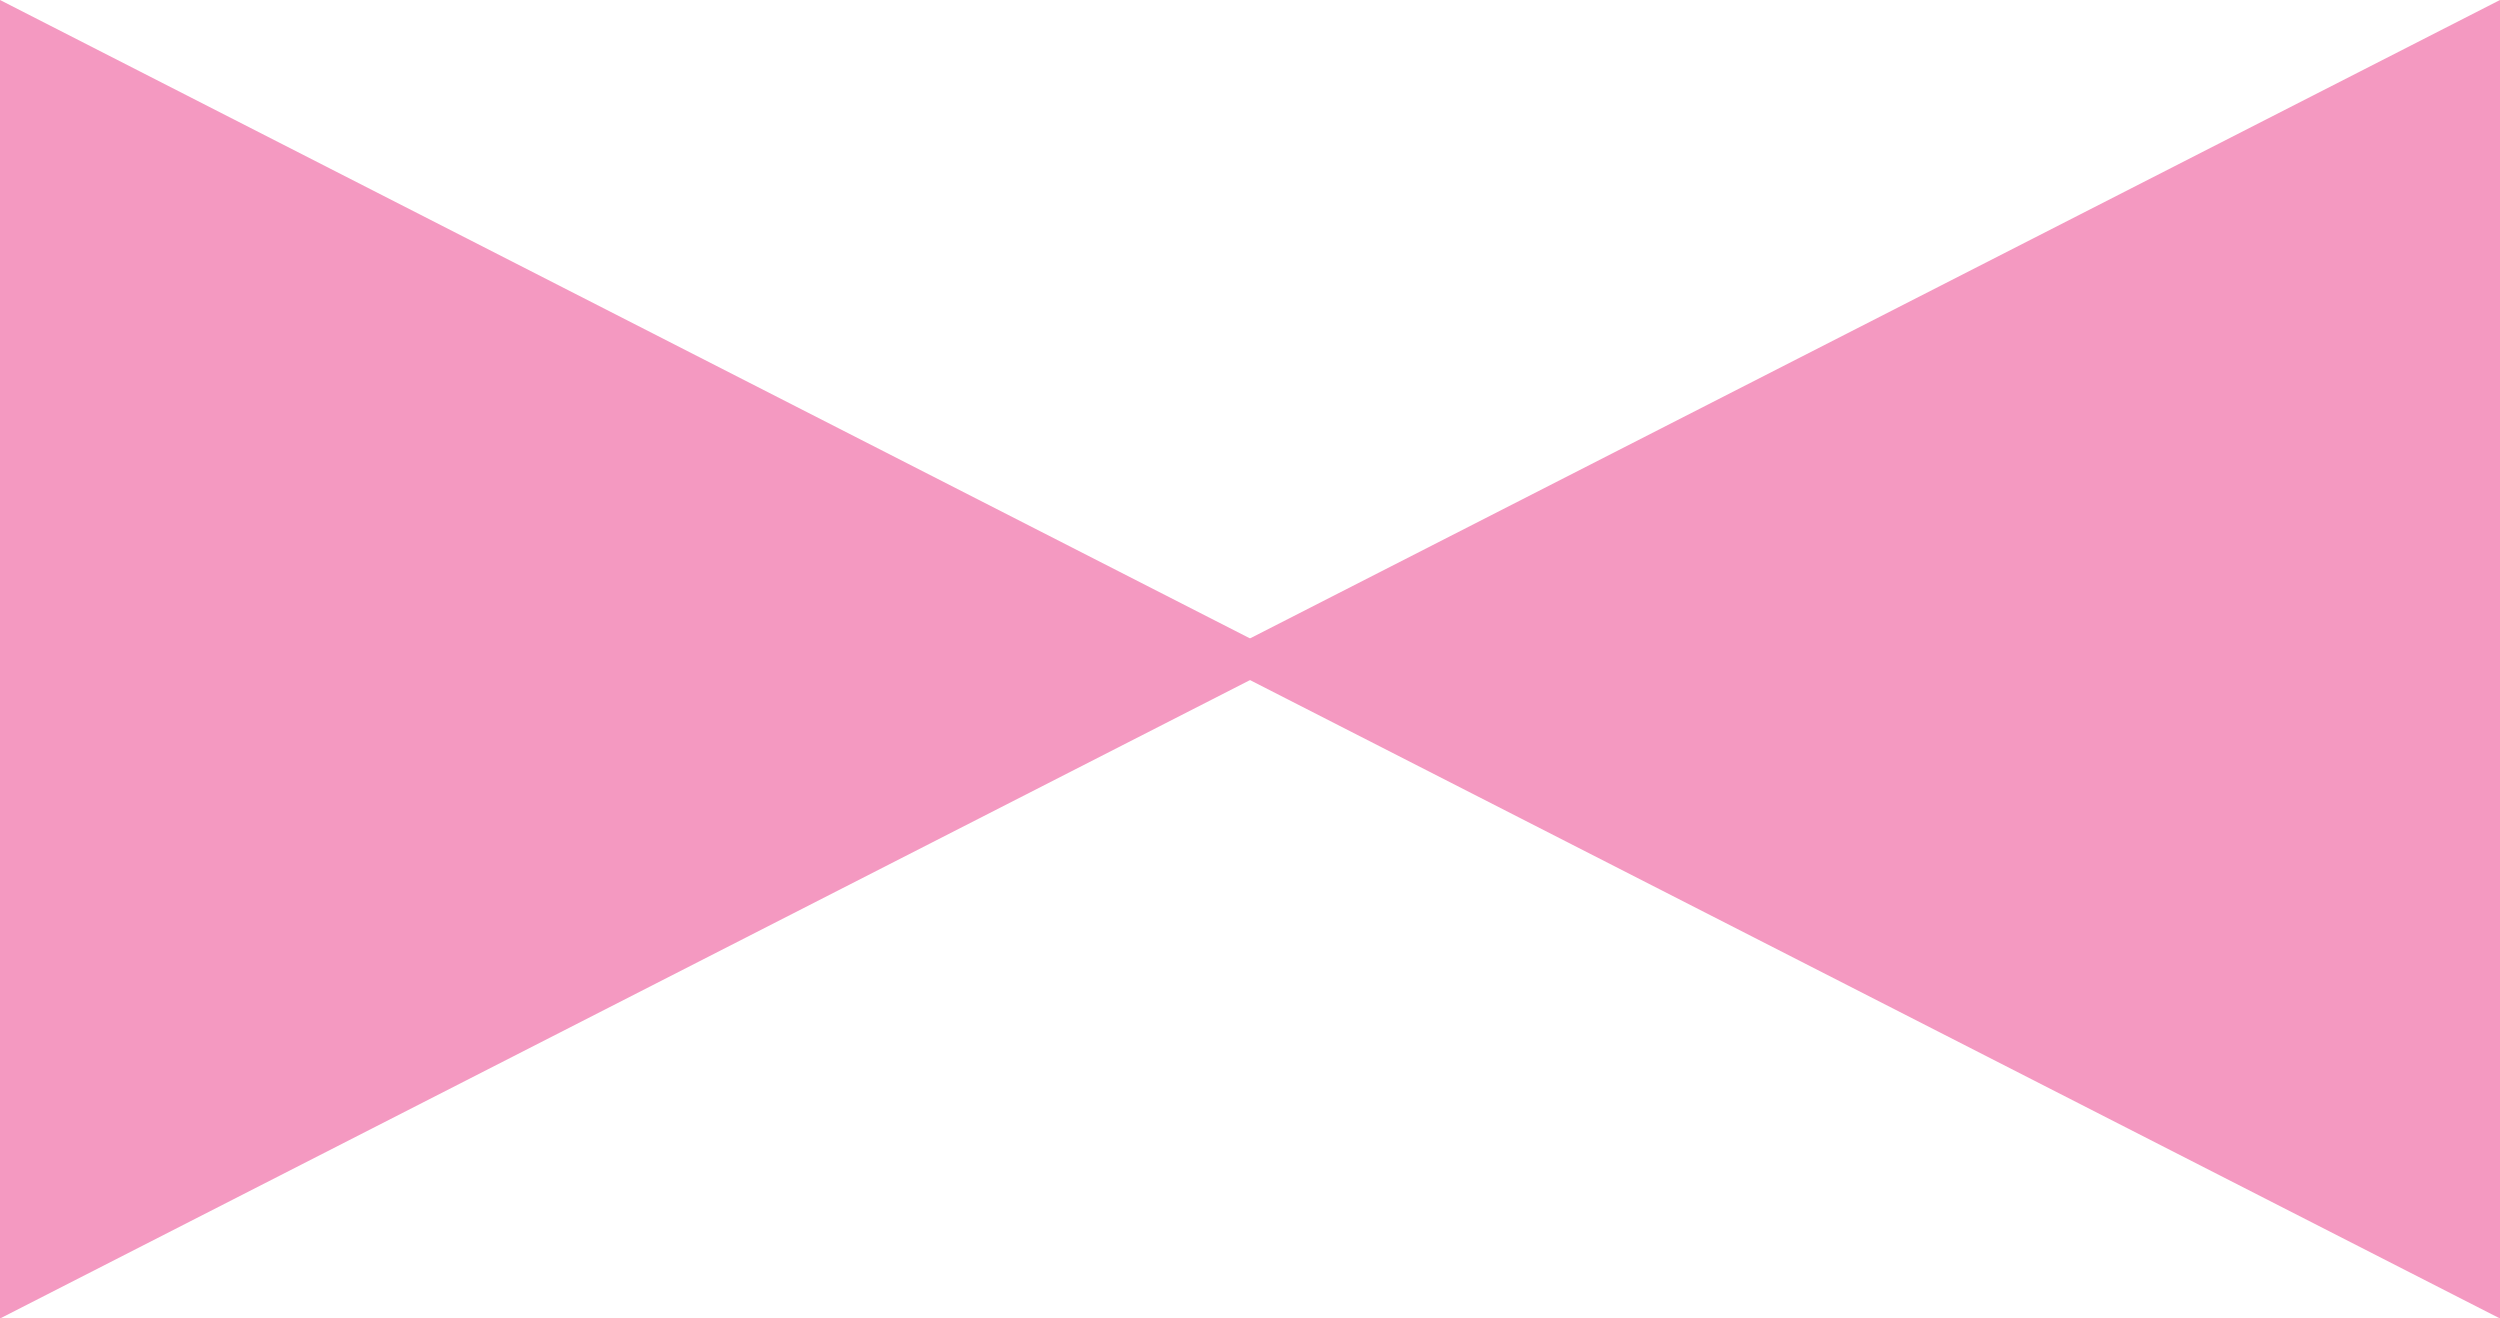 <svg id="Calque_1" data-name="Calque 1" xmlns="http://www.w3.org/2000/svg" viewBox="0 0 500 263.7"><defs><style>.cls-1{fill:#f499c1;}</style></defs><polygon class="cls-1" points="258.16 131.85 0 0 0 263.7 258.16 131.85"/><polygon class="cls-1" points="241.84 131.85 500 263.7 500 0 241.84 131.85"/></svg>